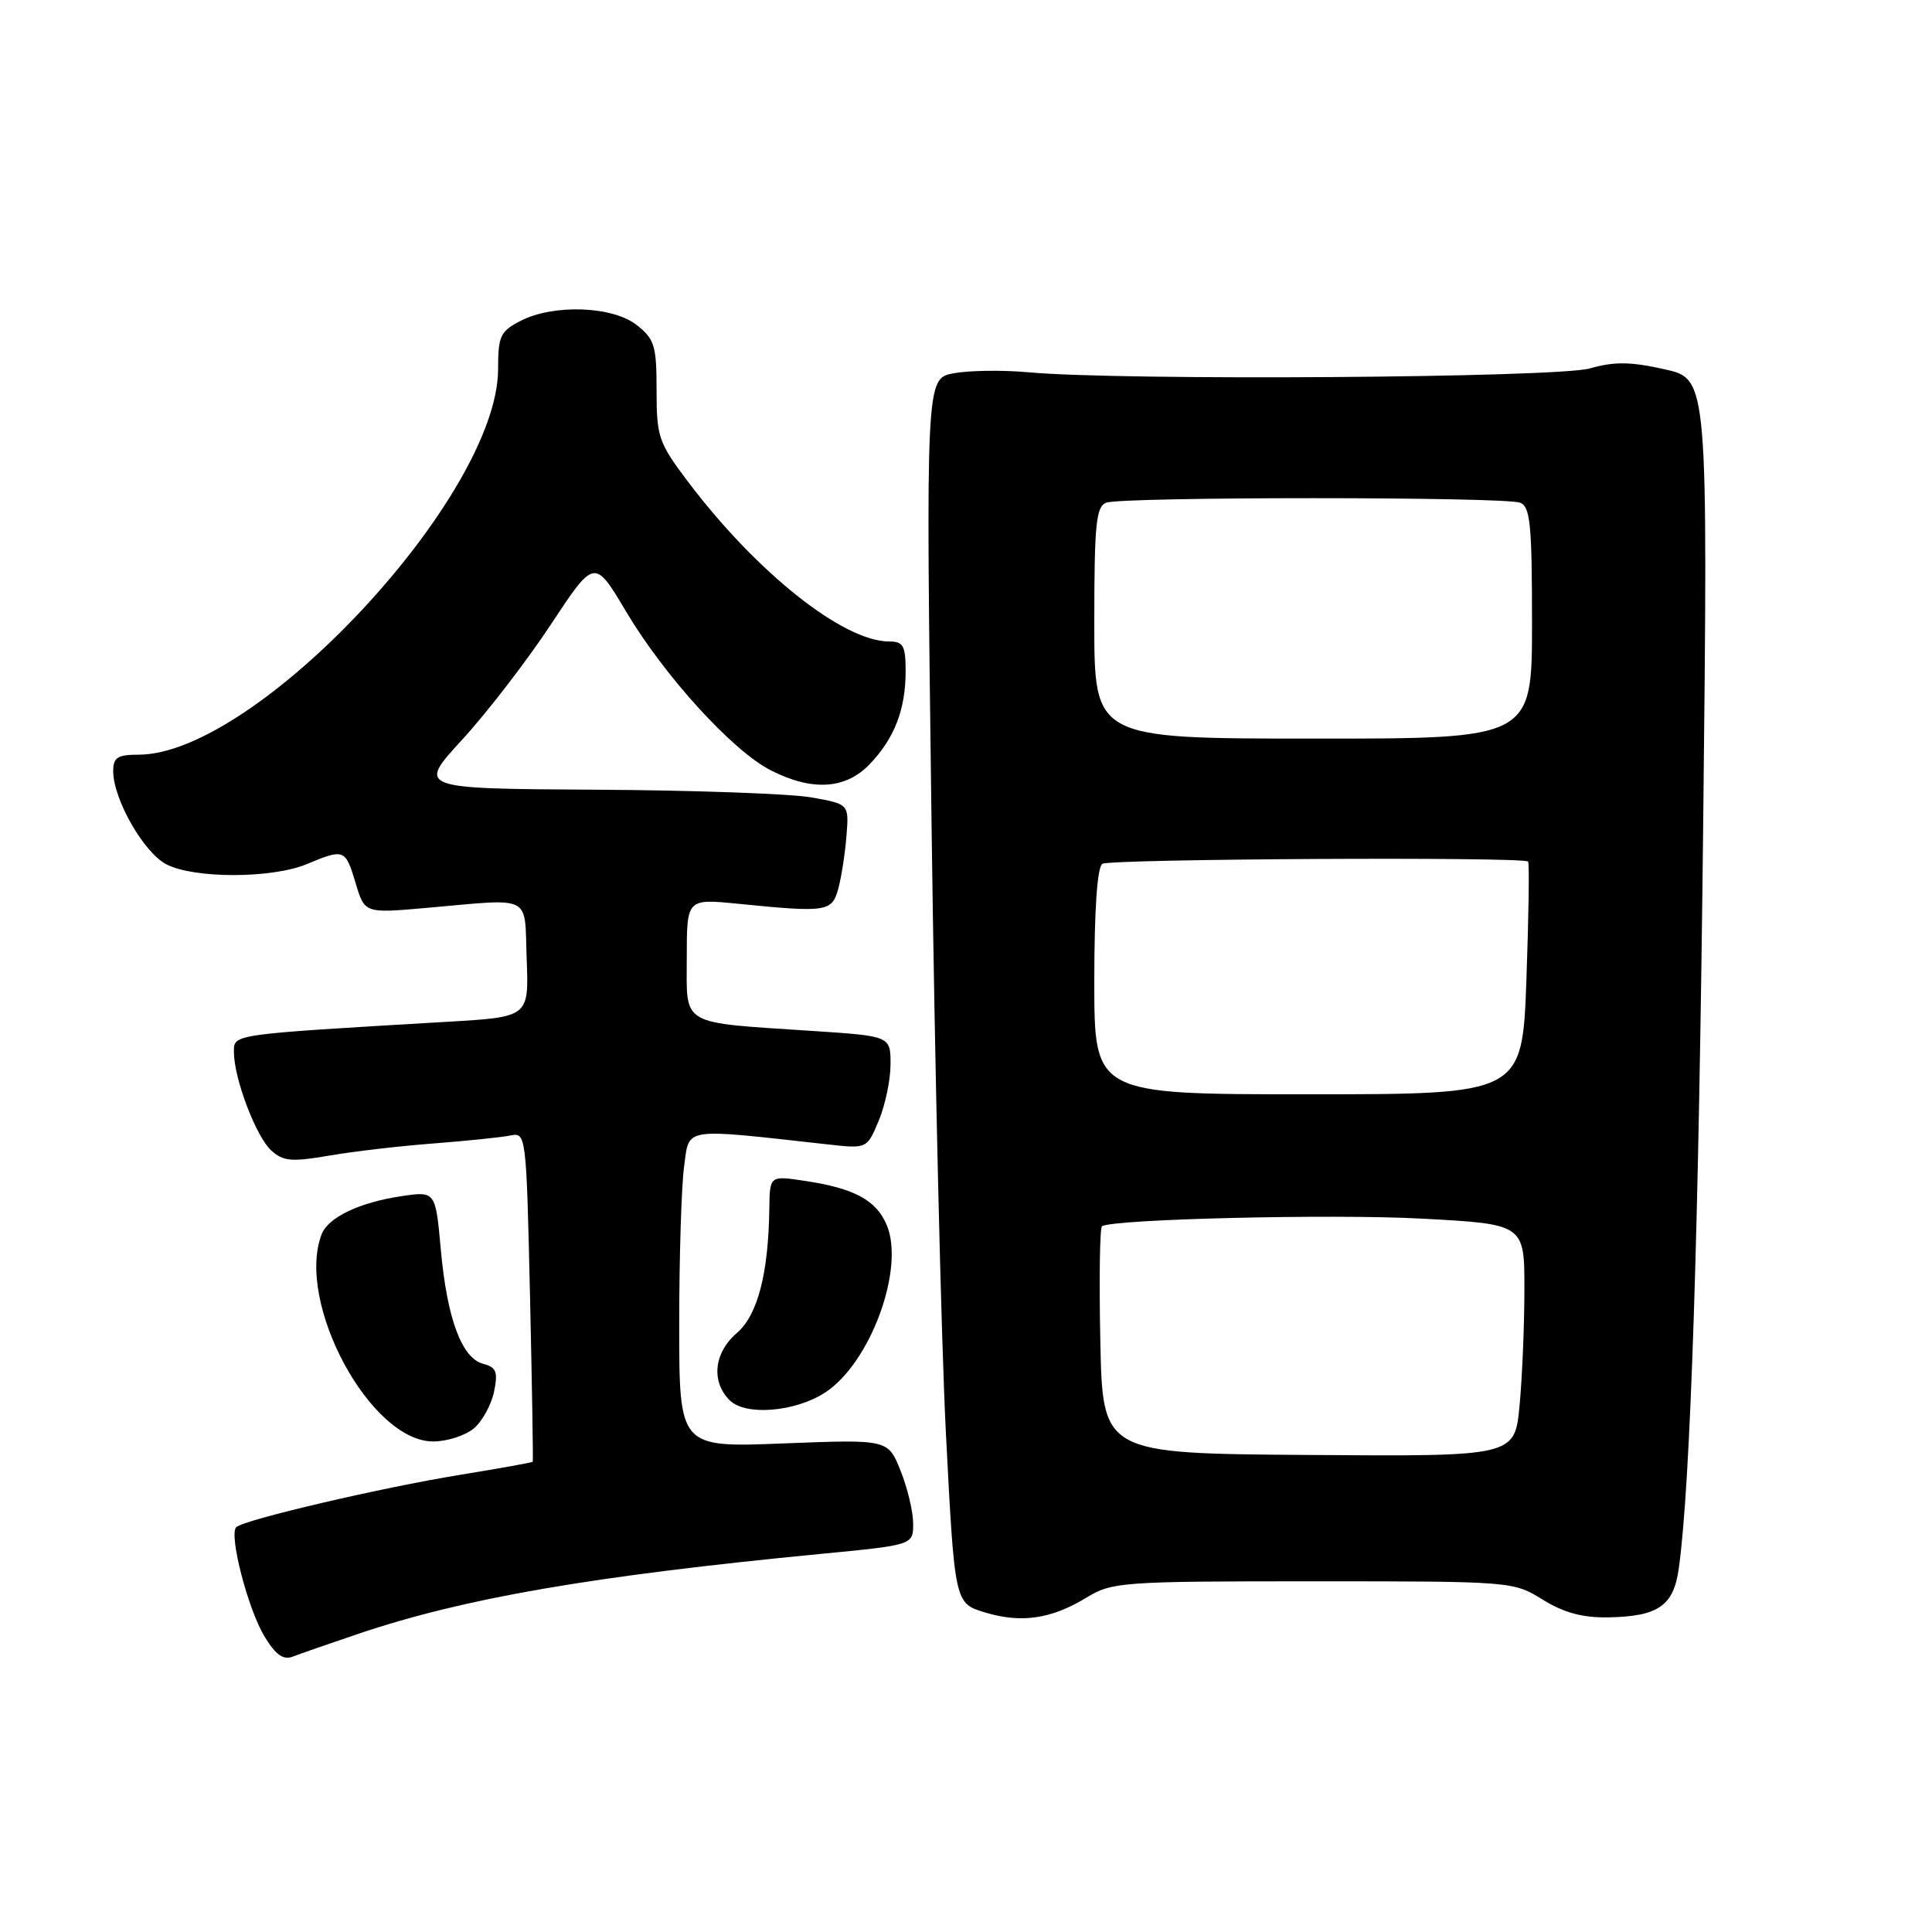<?xml version="1.0" encoding="UTF-8" standalone="no"?>
<!DOCTYPE svg PUBLIC "-//W3C//DTD SVG 1.1//EN" "http://www.w3.org/Graphics/SVG/1.1/DTD/svg11.dtd" >
<svg xmlns="http://www.w3.org/2000/svg" xmlns:xlink="http://www.w3.org/1999/xlink" version="1.1" viewBox="0 0 256 256">
 <g >
 <path fill="currentColor"
d=" M 47.51 216.48 C 61.52 211.75 78.39 208.84 108.75 205.90 C 121.00 204.72 121.00 204.72 121.00 201.88 C 121.00 200.32 120.25 197.17 119.33 194.88 C 117.67 190.72 117.67 190.72 103.83 191.26 C 90.00 191.81 90.00 191.81 90.00 175.55 C 90.00 166.60 90.29 157.15 90.65 154.54 C 91.37 149.31 90.21 149.48 109.69 151.64 C 114.88 152.22 114.88 152.22 116.44 148.49 C 117.30 146.43 118.00 143.08 118.00 141.02 C 118.00 137.29 118.00 137.29 107.75 136.61 C 89.90 135.43 91.00 136.07 91.00 126.93 C 91.00 119.08 91.00 119.08 97.75 119.75 C 109.56 120.93 110.24 120.83 111.08 117.75 C 111.49 116.23 111.98 113.09 112.16 110.77 C 112.50 106.54 112.50 106.54 107.50 105.66 C 104.75 105.17 91.88 104.71 78.89 104.64 C 55.28 104.50 55.28 104.50 61.25 98.00 C 64.53 94.42 69.82 87.56 72.99 82.75 C 78.77 74.00 78.77 74.00 82.92 80.97 C 88.01 89.55 97.05 99.48 102.13 102.07 C 107.62 104.87 112.06 104.59 115.25 101.25 C 118.53 97.81 120.00 94.00 120.00 88.93 C 120.00 85.56 119.69 85.00 117.82 85.00 C 111.74 85.00 100.26 75.88 91.15 63.81 C 87.26 58.66 87.00 57.90 87.00 51.73 C 87.00 45.81 86.74 44.94 84.37 43.07 C 81.15 40.54 73.32 40.27 68.95 42.53 C 66.30 43.90 66.00 44.54 66.00 48.89 C 66.00 65.68 33.99 100.00 18.34 100.00 C 15.57 100.00 15.00 100.37 15.00 102.18 C 15.00 105.89 19.04 112.97 22.05 114.53 C 25.75 116.44 36.05 116.42 40.65 114.50 C 45.61 112.43 45.77 112.49 47.12 117.01 C 48.32 121.02 48.32 121.02 56.41 120.31 C 70.80 119.05 69.46 118.37 69.79 127.13 C 70.08 134.76 70.08 134.76 59.29 135.39 C 30.33 137.10 31.00 137.00 31.00 139.43 C 31.00 142.91 33.93 150.63 35.96 152.46 C 37.53 153.88 38.66 153.98 43.65 153.12 C 46.87 152.56 53.10 151.84 57.50 151.51 C 61.90 151.17 66.45 150.70 67.62 150.46 C 69.71 150.03 69.74 150.27 70.23 171.76 C 70.50 183.72 70.66 193.58 70.59 193.69 C 70.52 193.79 66.20 194.57 60.98 195.42 C 50.47 197.13 32.28 201.39 31.30 202.36 C 30.30 203.37 32.86 213.24 35.06 216.86 C 36.53 219.28 37.55 220.00 38.79 219.51 C 39.73 219.15 43.65 217.78 47.51 216.48 Z  M 144.00 211.67 C 147.34 209.63 148.69 209.53 174.00 209.53 C 200.30 209.53 200.53 209.55 204.40 211.95 C 207.16 213.67 209.68 214.36 213.00 214.31 C 219.75 214.20 221.77 212.80 222.46 207.75 C 224.01 196.54 225.09 163.27 225.68 109.36 C 226.32 50.21 226.32 50.21 220.56 48.93 C 216.05 47.92 213.91 47.89 210.65 48.82 C 206.31 50.06 148.53 50.46 136.28 49.33 C 132.87 49.02 128.40 49.08 126.37 49.46 C 122.67 50.15 122.67 50.15 123.43 108.83 C 123.85 141.10 124.71 177.61 125.34 189.97 C 126.50 212.44 126.50 212.44 130.50 213.65 C 135.32 215.12 139.32 214.53 144.00 211.67 Z  M 62.81 189.25 C 63.93 188.29 65.12 186.10 65.47 184.38 C 66.00 181.78 65.76 181.17 64.04 180.72 C 61.18 179.97 59.24 174.74 58.41 165.58 C 57.71 157.82 57.71 157.82 53.12 158.51 C 47.63 159.33 43.47 161.32 42.62 163.54 C 39.15 172.58 49.06 191.00 57.39 191.00 C 59.25 191.00 61.69 190.21 62.81 189.25 Z  M 109.36 184.50 C 115.34 180.58 119.92 168.10 117.50 162.33 C 116.11 159.02 113.19 157.45 106.63 156.47 C 102.00 155.77 102.00 155.77 101.94 160.14 C 101.82 168.78 100.39 174.27 97.63 176.64 C 94.60 179.24 94.20 183.06 96.68 185.54 C 98.78 187.64 105.39 187.10 109.36 184.50 Z  M 145.80 177.70 C 145.63 169.51 145.73 162.66 146.02 162.48 C 147.57 161.53 176.52 160.84 188.31 161.47 C 202.00 162.20 202.00 162.20 201.99 170.85 C 201.99 175.61 201.70 182.53 201.35 186.24 C 200.71 192.99 200.71 192.99 173.40 192.79 C 146.10 192.60 146.10 192.60 145.80 177.70 Z  M 145.00 130.06 C 145.00 120.56 145.39 114.88 146.07 114.46 C 147.13 113.80 201.86 113.51 202.48 114.16 C 202.66 114.35 202.56 121.36 202.26 129.75 C 201.71 145.00 201.71 145.00 173.35 145.00 C 145.00 145.00 145.00 145.00 145.00 130.06 Z  M 145.00 82.54 C 145.00 69.49 145.23 67.12 146.58 66.61 C 148.65 65.81 199.35 65.81 201.42 66.61 C 202.77 67.12 203.00 69.49 203.00 82.54 C 203.00 97.88 203.00 97.88 174.00 97.87 C 145.00 97.86 145.00 97.86 145.00 82.54 Z "/>
</g>
</svg>